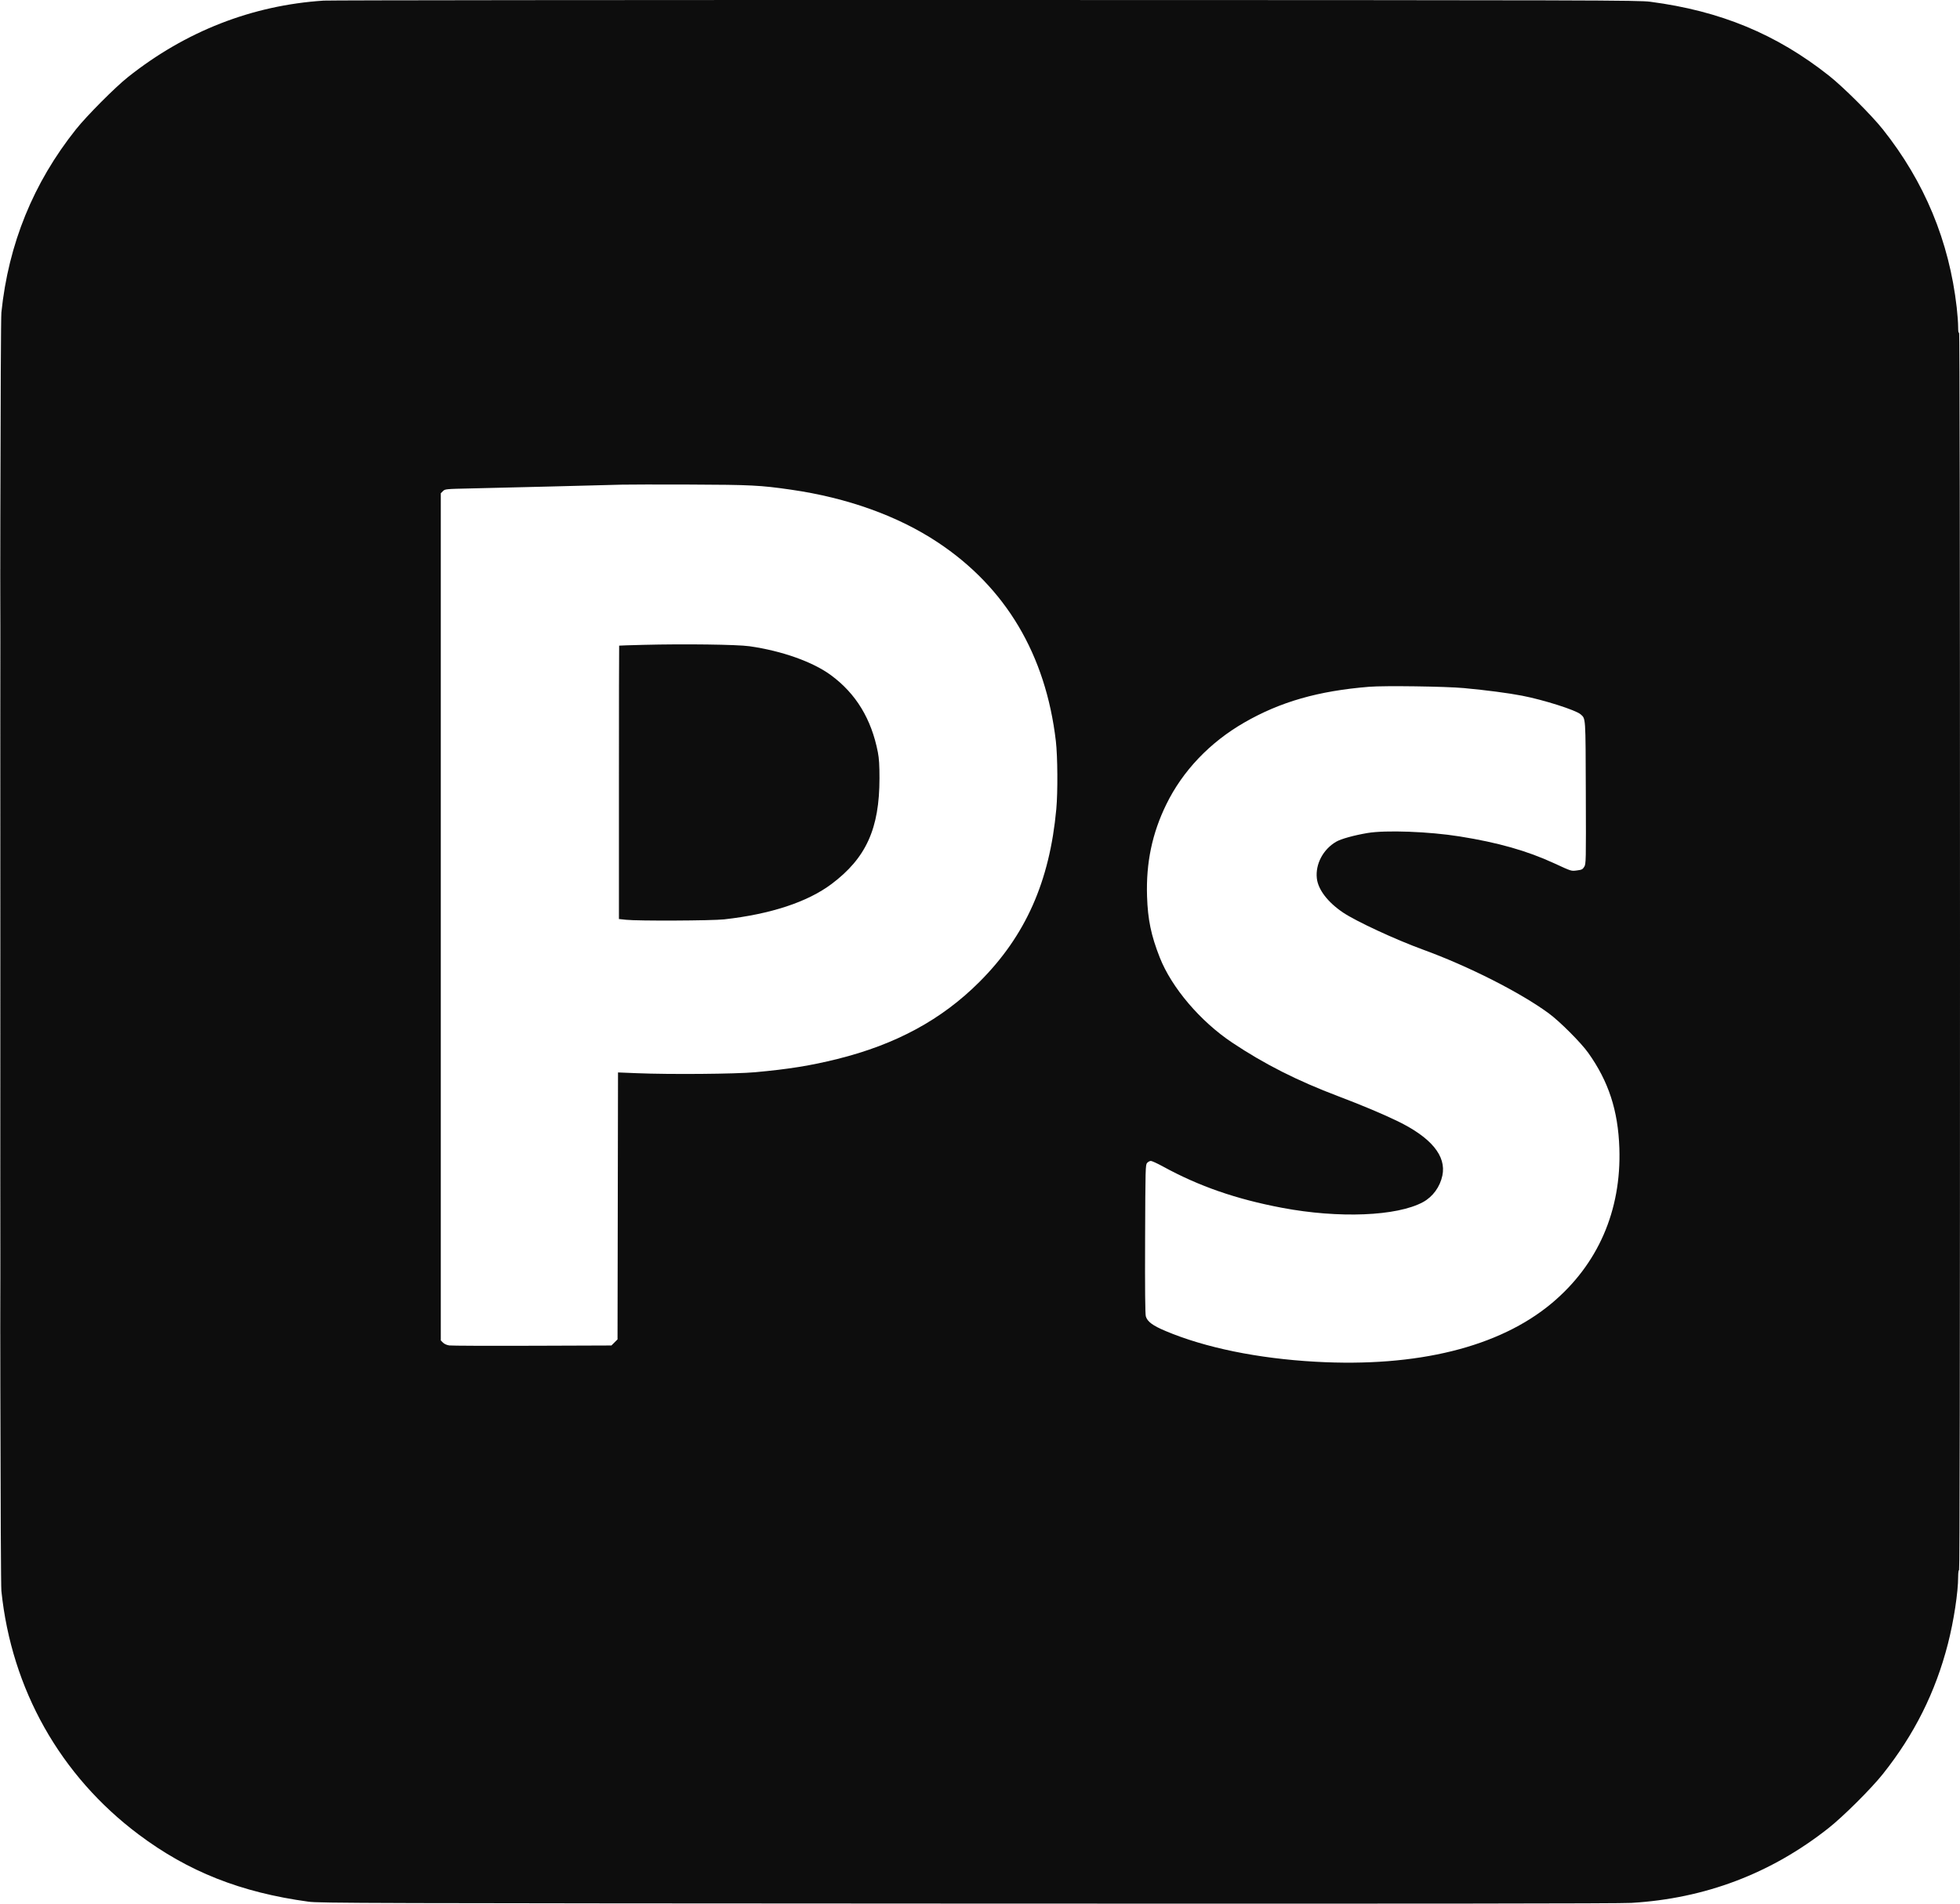 <svg width="105" height="102" viewBox="0 0 105 102" fill="none" xmlns="http://www.w3.org/2000/svg">
<path fill-rule="evenodd" clip-rule="evenodd" d="M17.344 0.033C13.503 0.283 9.938 1.677 6.848 4.136C6.163 4.681 4.642 6.21 4.069 6.93C1.784 9.801 0.453 13.069 0.074 16.744C-0.025 17.706 -0.025 84.282 0.074 85.244C0.618 90.512 3.227 95.143 7.426 98.292C10.082 100.284 12.892 101.397 16.52 101.893C17.104 101.973 19.39 101.98 51.817 101.995C75.98 102.007 86.763 101.996 87.389 101.959C91.344 101.726 94.873 100.387 97.956 97.952C98.745 97.33 100.242 95.839 100.864 95.058C102.554 92.936 103.685 90.672 104.351 88.084C104.665 86.863 104.901 85.319 104.901 84.484C104.901 84.277 104.922 84.123 104.951 84.123C104.984 84.123 105 73.026 105 50.932C104.999 29.485 104.982 17.767 104.951 17.815C104.917 17.867 104.902 17.776 104.901 17.516C104.901 17.311 104.866 16.84 104.824 16.47C104.419 12.92 103.1 9.741 100.865 6.93C100.254 6.162 98.751 4.664 97.981 4.055C95.163 1.827 92.168 0.587 88.414 0.095C87.773 0.011 85.963 0.006 52.841 0C33.648 -0.003 17.674 0.012 17.344 0.033ZM0.007 50.994C0.007 69.256 0.013 76.727 0.02 67.596C0.027 58.465 0.027 43.523 0.02 34.392C0.013 25.261 0.007 32.732 0.007 50.994ZM33.332 25.968C32.313 25.998 26.649 26.14 25.24 26.17C23.869 26.2 23.842 26.202 23.729 26.315L23.614 26.429V49.126V71.822L23.733 71.941C23.804 72.012 23.938 72.071 24.07 72.09C24.19 72.107 26.194 72.115 28.522 72.107L32.755 72.092L32.919 71.929L33.082 71.766L33.095 64.614L33.108 57.462L34.119 57.503C35.881 57.576 39.403 57.547 40.451 57.451C42.267 57.285 43.421 57.099 44.862 56.741C48.003 55.959 50.446 54.633 52.467 52.614C54.939 50.143 56.232 47.237 56.588 43.347C56.672 42.43 56.659 40.528 56.564 39.71C56.022 35.077 53.881 31.474 50.233 29.057C48.1 27.643 45.393 26.672 42.375 26.237C40.729 26 40.226 25.975 36.979 25.963C35.275 25.957 33.634 25.959 33.332 25.968ZM34.456 34.552C33.755 34.57 33.176 34.589 33.169 34.594C33.162 34.6 33.157 37.898 33.157 41.923V49.242L33.544 49.283C34.17 49.351 38.144 49.333 38.797 49.26C41.286 48.982 43.263 48.33 44.548 47.365C46.4 45.974 47.113 44.401 47.115 41.703C47.116 41.005 47.093 40.639 47.029 40.308C46.683 38.527 45.86 37.171 44.526 36.185C43.551 35.464 41.901 34.876 40.151 34.626C39.496 34.532 36.663 34.496 34.456 34.552ZM73.35 36.798C70.625 37.019 68.59 37.601 66.657 38.715C64.814 39.775 63.357 41.304 62.481 43.098C61.722 44.649 61.391 46.23 61.449 48.024C61.488 49.27 61.666 50.123 62.13 51.302C62.764 52.915 64.301 54.722 66.006 55.861C67.741 57.019 69.489 57.903 71.696 58.739C72.936 59.209 74.097 59.696 74.865 60.07C76.672 60.948 77.488 61.936 77.271 62.984C77.144 63.594 76.757 64.125 76.232 64.41C74.839 65.166 71.727 65.292 68.679 64.715C66.225 64.251 64.24 63.563 62.309 62.506C62.007 62.34 61.712 62.205 61.655 62.204C61.597 62.203 61.507 62.25 61.455 62.308C61.363 62.409 61.359 62.56 61.345 66.38C61.335 69.062 61.347 70.407 61.383 70.53C61.465 70.814 61.749 71.025 62.437 71.315C64.566 72.213 67.385 72.79 70.478 72.963C75.923 73.268 80.312 72.182 83.121 69.835C85.603 67.761 86.866 64.864 86.751 61.51C86.682 59.497 86.173 57.941 85.083 56.411C84.692 55.862 83.555 54.725 82.966 54.293C81.433 53.17 78.672 51.771 76.223 50.878C74.756 50.343 72.663 49.372 71.958 48.901C71.132 48.347 70.607 47.662 70.544 47.053C70.465 46.293 70.882 45.508 71.581 45.1C71.837 44.95 72.527 44.758 73.251 44.635C74.225 44.468 76.556 44.554 78.202 44.818C80.252 45.145 81.795 45.583 83.243 46.248C84.217 46.696 84.161 46.678 84.484 46.638C84.737 46.606 84.785 46.582 84.87 46.444C84.965 46.291 84.967 46.179 84.954 42.475C84.94 38.349 84.952 38.523 84.677 38.275C84.429 38.051 82.698 37.5 81.544 37.277C80.806 37.134 79.629 36.98 78.421 36.868C77.446 36.778 74.161 36.732 73.35 36.798Z" fill="#0D0D0D"/>
</svg>
